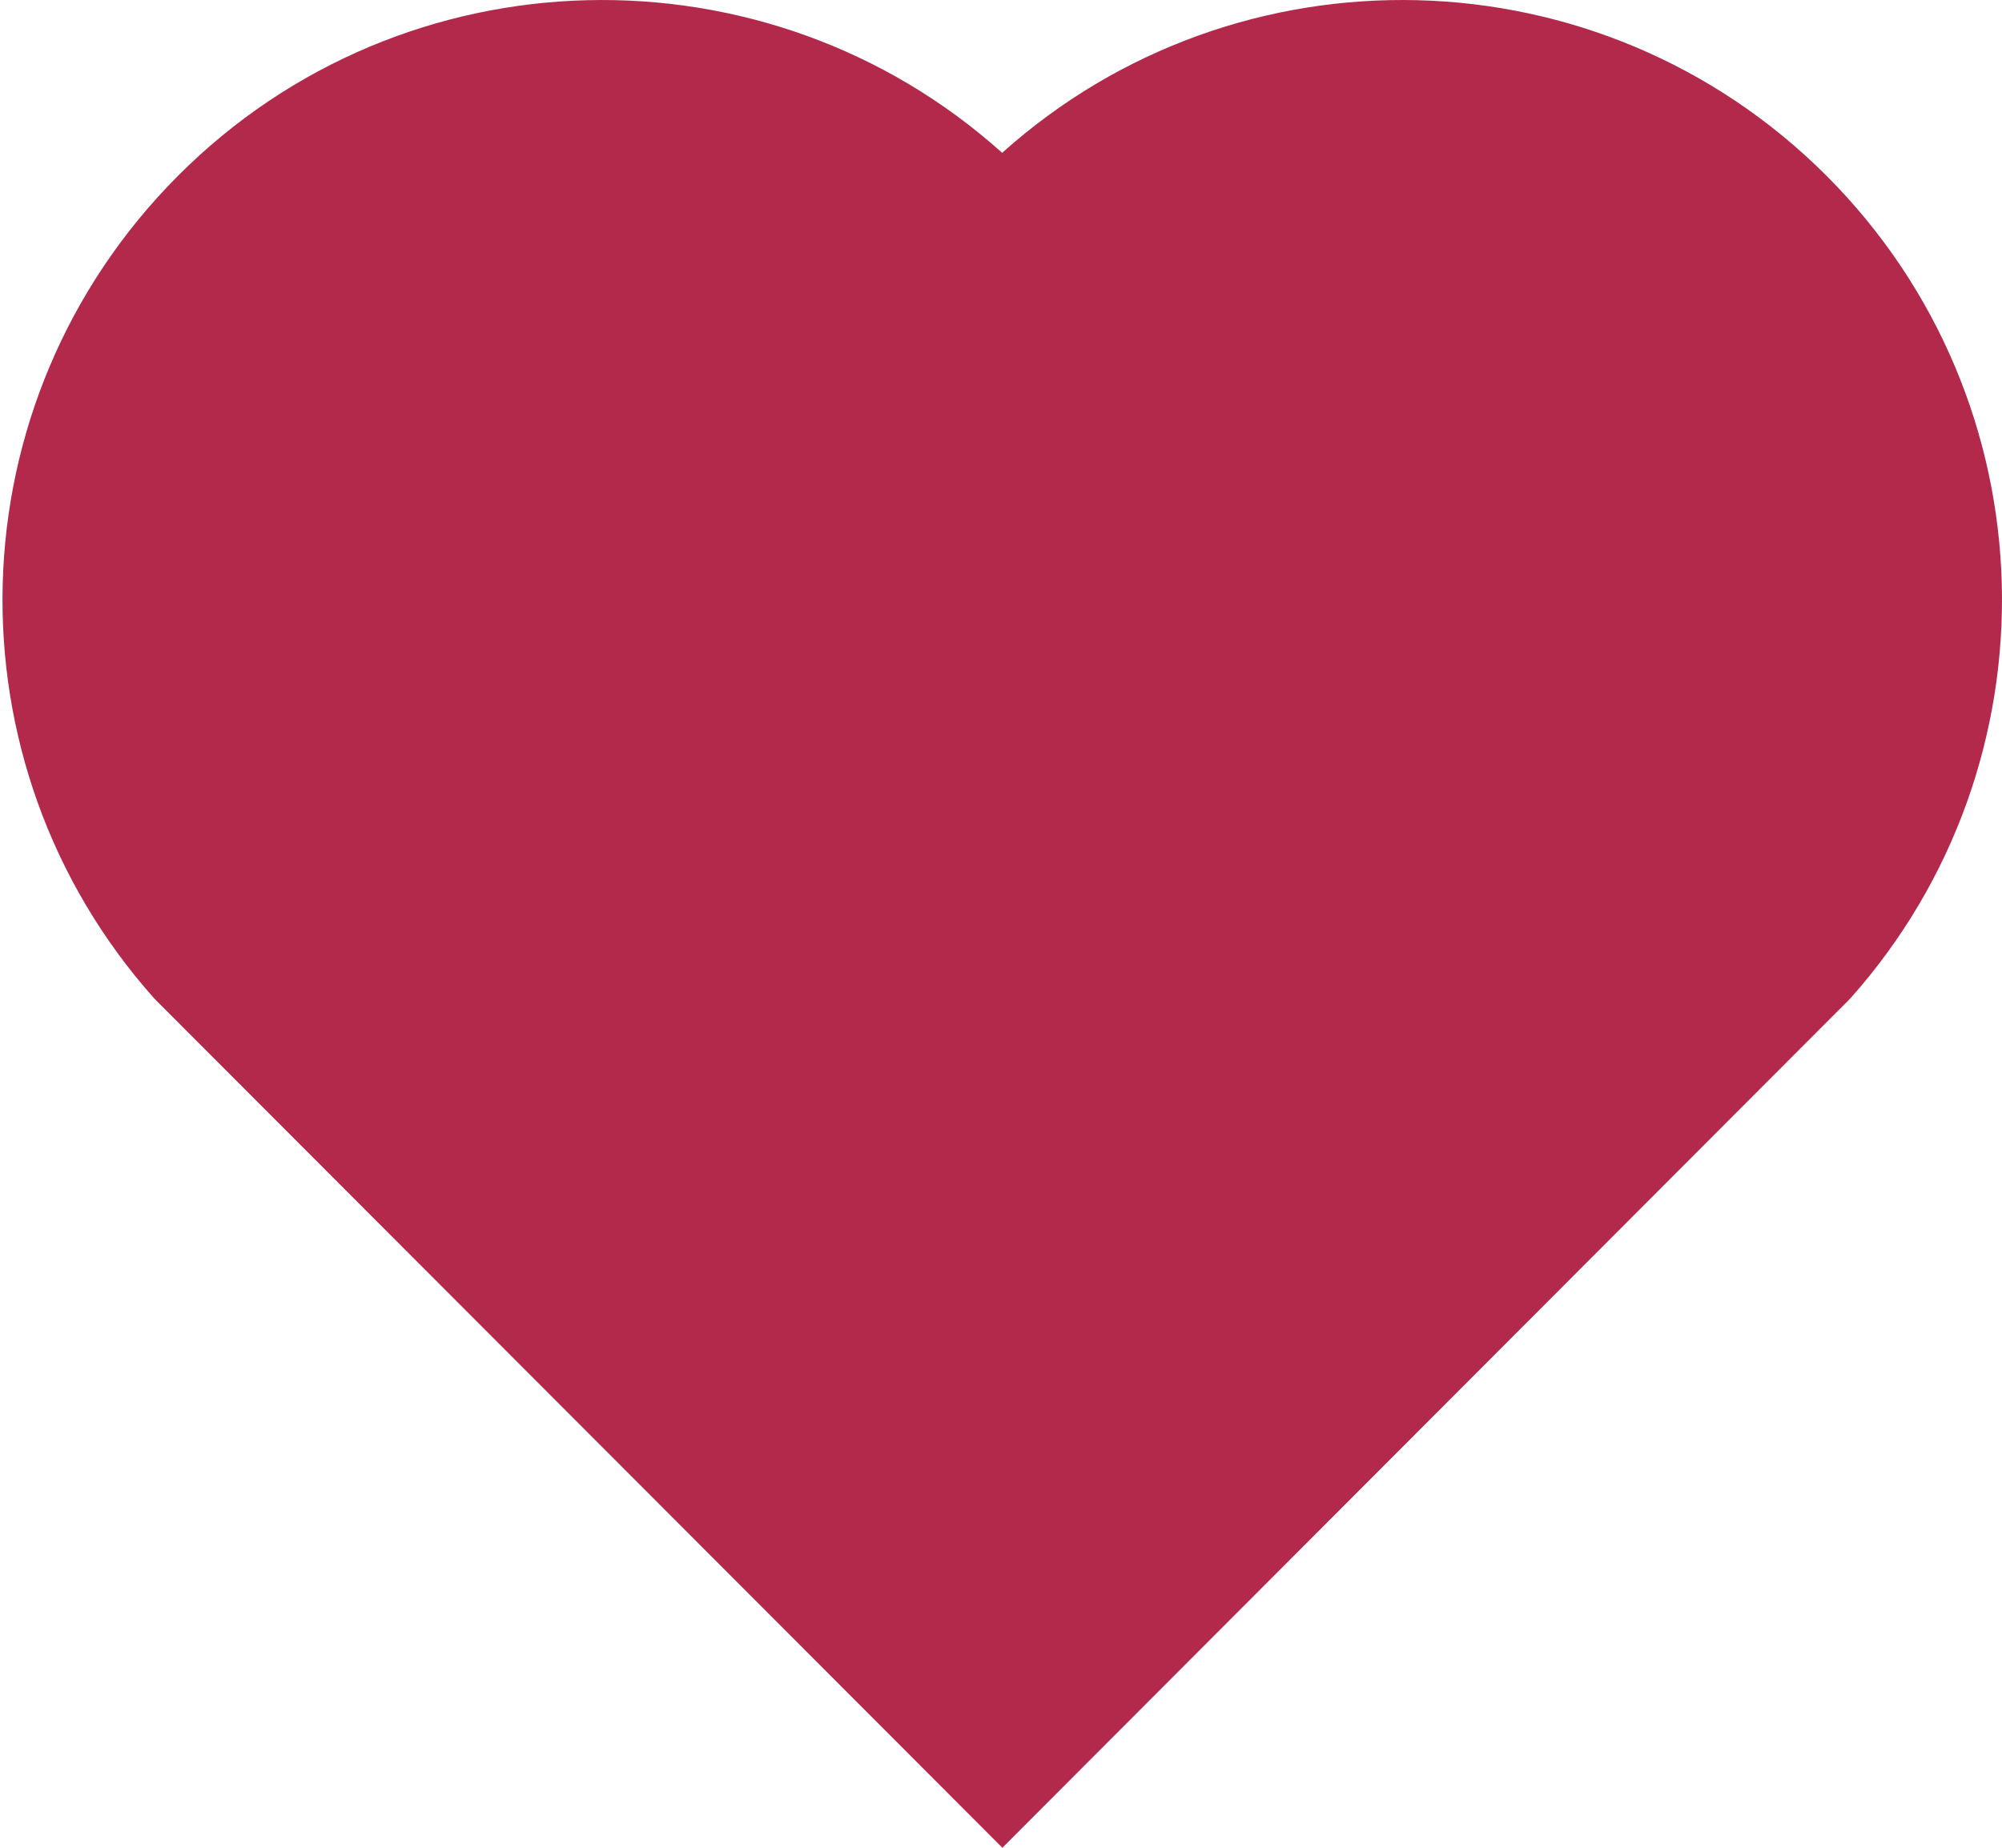<svg width="26" height="24" viewBox="0 0 26 24" fill="none" xmlns="http://www.w3.org/2000/svg">
<path d="M13.015 1.985C9.965 -0.753 5.252 -0.662 2.314 2.281C-0.623 5.226 -0.724 9.915 2.008 12.974L13.018 24L24.025 12.974C26.757 9.915 26.654 5.218 23.719 2.281C20.778 -0.658 16.074 -0.757 13.015 1.985Z" fill="#B2294B"/>
</svg>
